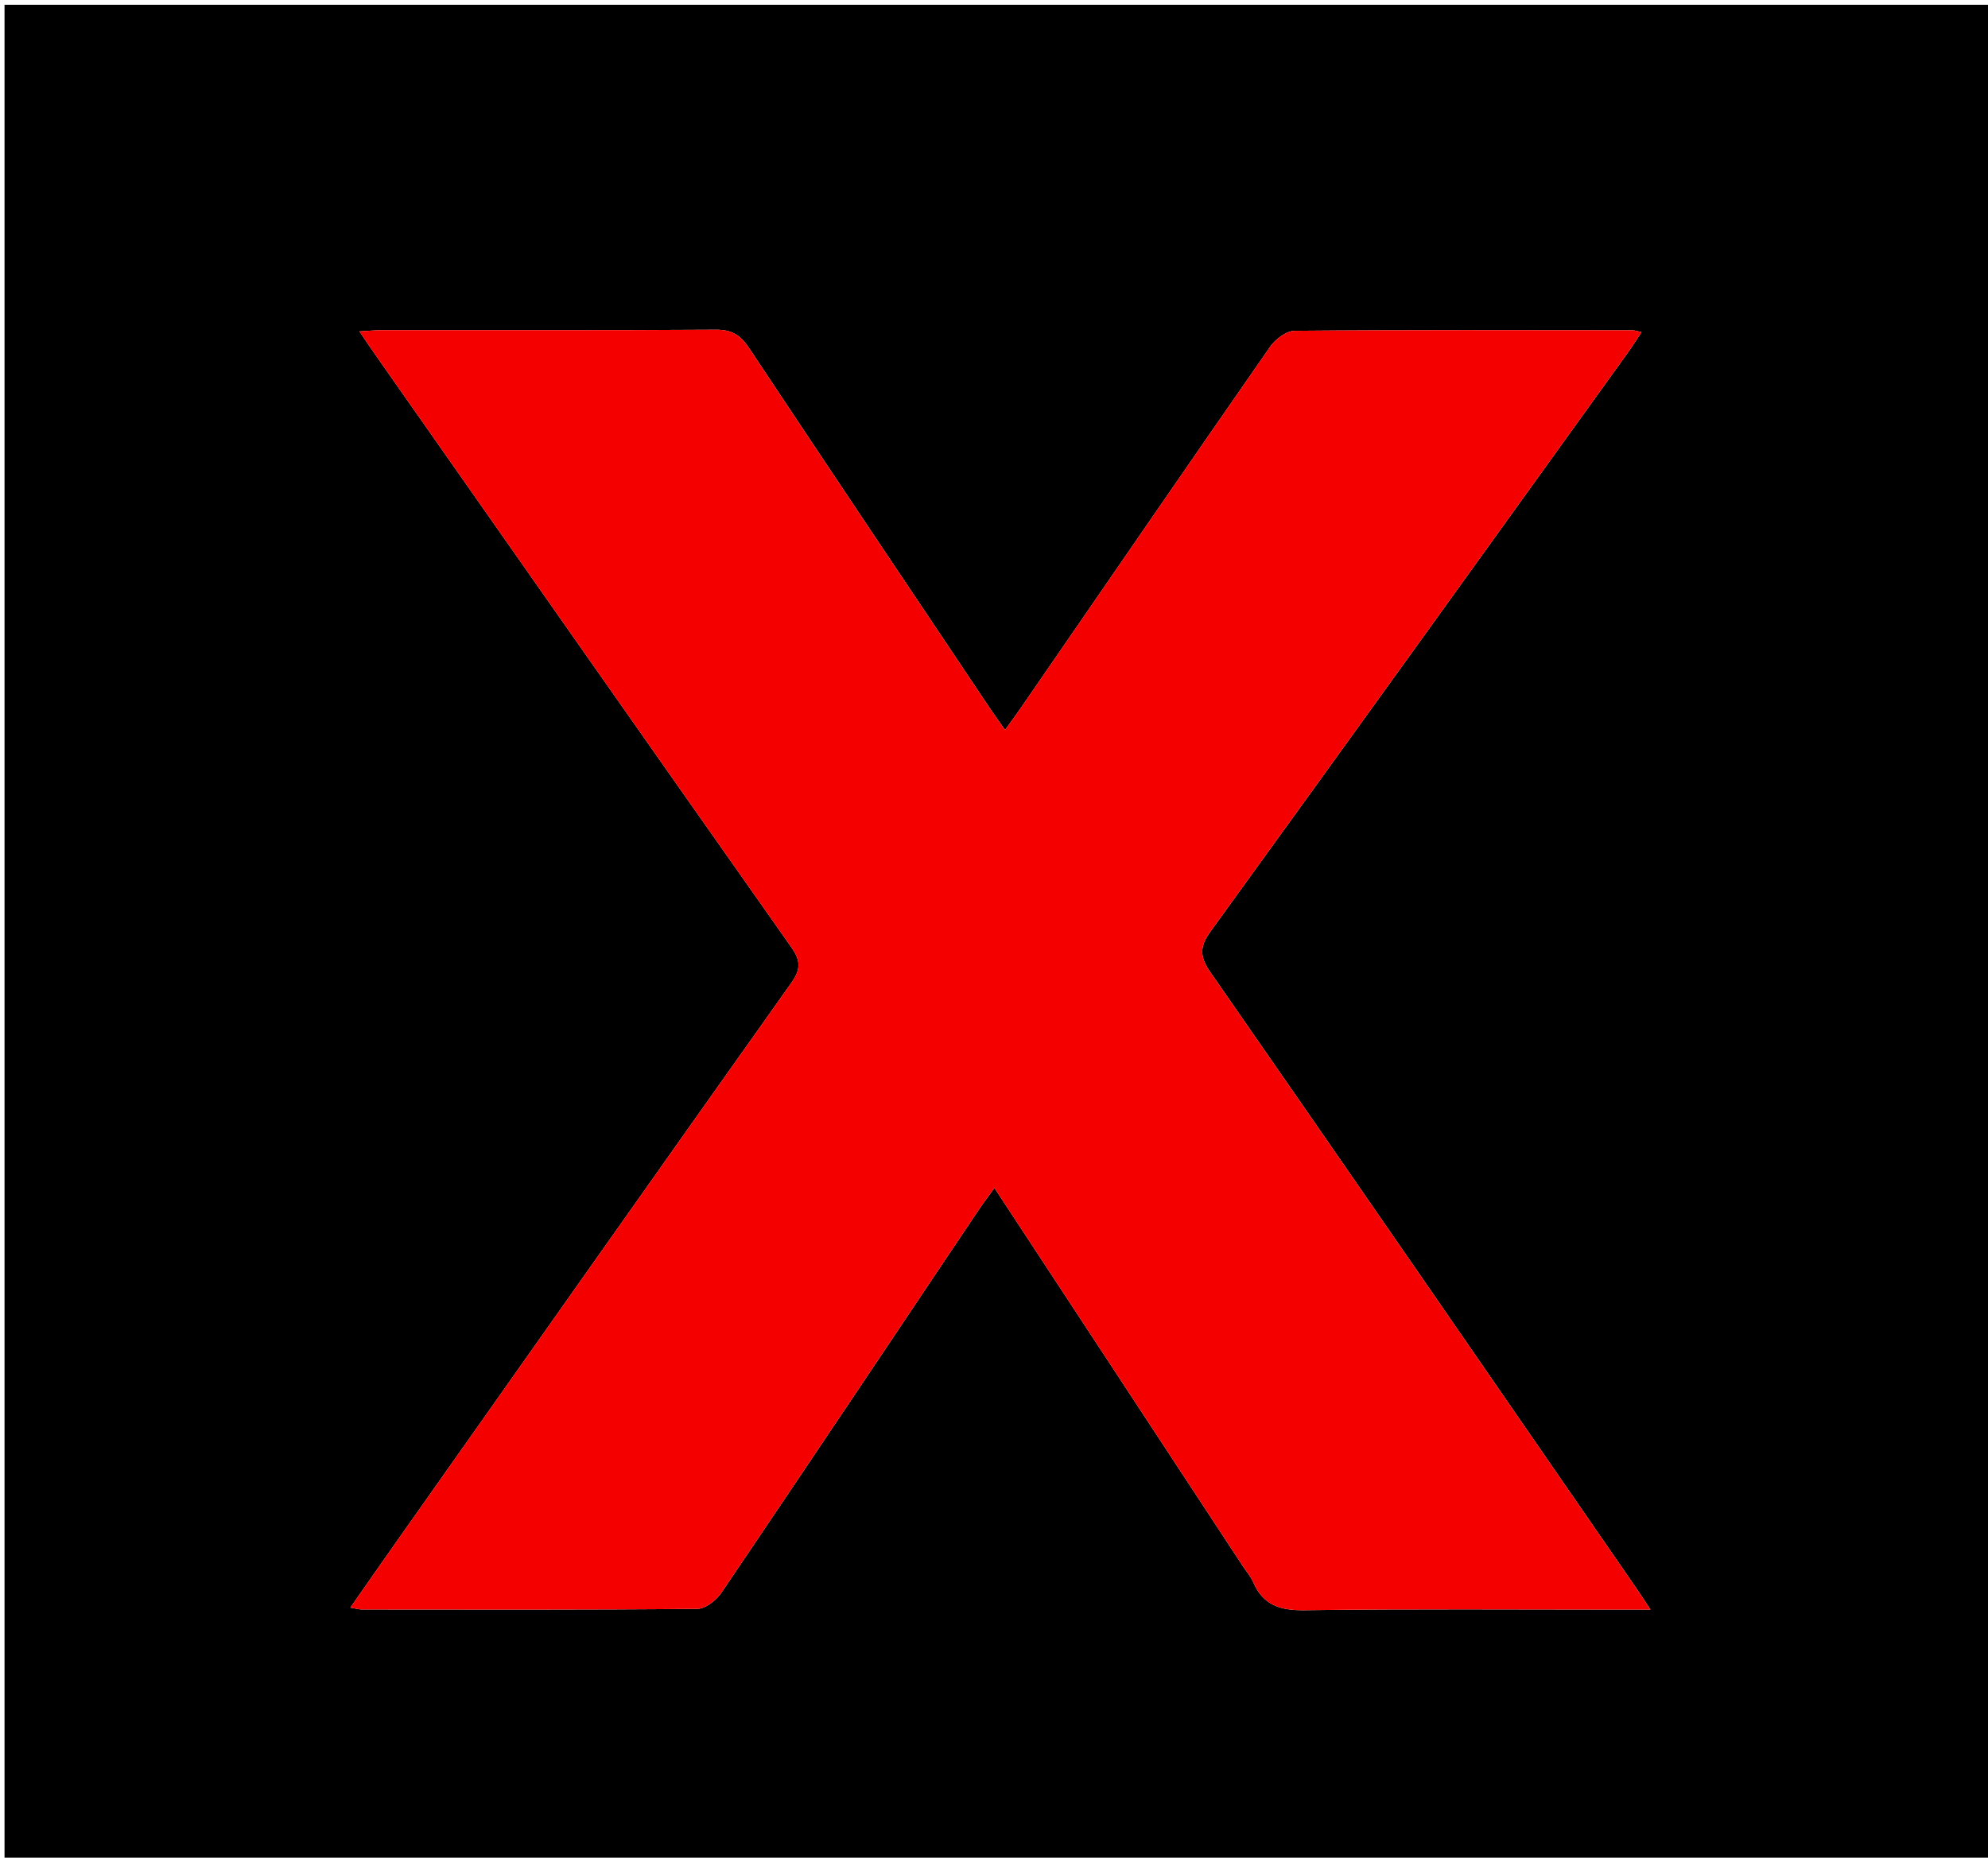 <svg version="1.1" id="Layer_1" xmlns="http://www.w3.org/2000/svg" xmlns:xlink="http://www.w3.org/1999/xlink" x="0px" y="0px"
	 width="100%" viewBox="0 0 459 429" enable-background="new 0 0 459 429" xml:space="preserve">
<path fill="#000000" opacity="1" stroke="none" 
	d="
M319,430 
	C212.696,430 106.893,430 1.045,430 
	C1.045,287.07 1.045,144.14 1.045,1.105 
	C153.887,1.105 306.774,1.105 459.83,1.105 
	C459.83,144 459.83,287 459.83,430 
	C413.14,430 366.32,430 319,430 
M286.915,361.613 
	C287.741,362.864 288.773,364.026 289.356,365.381 
	C291.648,370.714 295.592,371.925 301.236,371.849 
	C325.731,371.521 350.232,371.709 374.731,371.709 
	C376.49,371.709 378.249,371.709 381.081,371.709 
	C379.503,369.339 378.548,367.86 377.549,366.412 
	C344.892,319.098 312.28,271.754 279.475,224.543 
	C276.951,220.911 276.936,218.629 279.514,215.07 
	C311.667,170.677 343.653,126.163 375.673,81.674 
	C376.779,80.136 377.79,78.529 379.02,76.692 
	C377.84,76.448 377.376,76.268 376.912,76.268 
	C350.913,76.247 324.913,76.16 298.917,76.396 
	C296.985,76.414 294.464,78.34 293.244,80.094 
	C273.948,107.847 254.821,135.718 235.649,163.557 
	C234.574,165.118 233.436,166.637 232.048,168.564 
	C230.55,166.425 229.486,164.96 228.479,163.458 
	C209.934,135.768 191.351,108.103 172.921,80.336 
	C170.962,77.384 168.95,76.119 165.308,76.143 
	C139.644,76.308 113.977,76.226 88.312,76.241 
	C86.771,76.242 85.23,76.403 82.987,76.528 
	C84.494,78.742 85.495,80.252 86.534,81.734 
	C118.571,127.427 150.583,173.138 182.719,218.762 
	C184.872,221.819 184.928,223.847 182.722,226.956 
	C152.175,270.008 121.776,313.163 91.347,356.298 
	C87.945,361.119 84.583,365.969 80.89,371.253 
	C82.305,371.489 82.923,371.681 83.541,371.682 
	C109.373,371.701 135.207,371.785 161.037,371.537 
	C162.941,371.519 165.423,369.501 166.623,367.727 
	C186.505,338.335 206.222,308.832 225.986,279.361 
	C227.035,277.797 228.184,276.299 229.599,274.336 
	C248.869,303.673 267.696,332.338 286.915,361.613 
z"/>
<path fill="#F50000" opacity="1" stroke="none" 
	d="
M286.72,361.307 
	C267.696,332.338 248.869,303.673 229.599,274.336 
	C228.184,276.299 227.035,277.797 225.986,279.361 
	C206.222,308.832 186.505,338.335 166.623,367.727 
	C165.423,369.501 162.941,371.519 161.037,371.537 
	C135.207,371.785 109.373,371.701 83.541,371.682 
	C82.923,371.681 82.305,371.489 80.89,371.253 
	C84.583,365.969 87.945,361.119 91.347,356.298 
	C121.776,313.163 152.175,270.008 182.722,226.956 
	C184.928,223.847 184.872,221.819 182.719,218.762 
	C150.583,173.138 118.571,127.427 86.534,81.734 
	C85.495,80.252 84.494,78.742 82.987,76.528 
	C85.23,76.403 86.771,76.242 88.312,76.241 
	C113.977,76.226 139.644,76.308 165.308,76.143 
	C168.95,76.119 170.962,77.384 172.921,80.336 
	C191.351,108.103 209.934,135.768 228.479,163.458 
	C229.486,164.96 230.55,166.425 232.048,168.564 
	C233.436,166.637 234.574,165.118 235.649,163.557 
	C254.821,135.718 273.948,107.847 293.244,80.094 
	C294.464,78.34 296.985,76.414 298.917,76.396 
	C324.913,76.16 350.913,76.247 376.912,76.268 
	C377.376,76.268 377.84,76.448 379.02,76.692 
	C377.79,78.529 376.779,80.136 375.673,81.674 
	C343.653,126.163 311.667,170.677 279.514,215.07 
	C276.936,218.629 276.951,220.911 279.475,224.543 
	C312.28,271.754 344.892,319.098 377.549,366.412 
	C378.548,367.86 379.503,369.339 381.081,371.709 
	C378.249,371.709 376.49,371.709 374.731,371.709 
	C350.232,371.709 325.731,371.521 301.236,371.849 
	C295.592,371.925 291.648,370.714 289.356,365.381 
	C288.773,364.026 287.741,362.864 286.72,361.307 
z"/>
</svg>